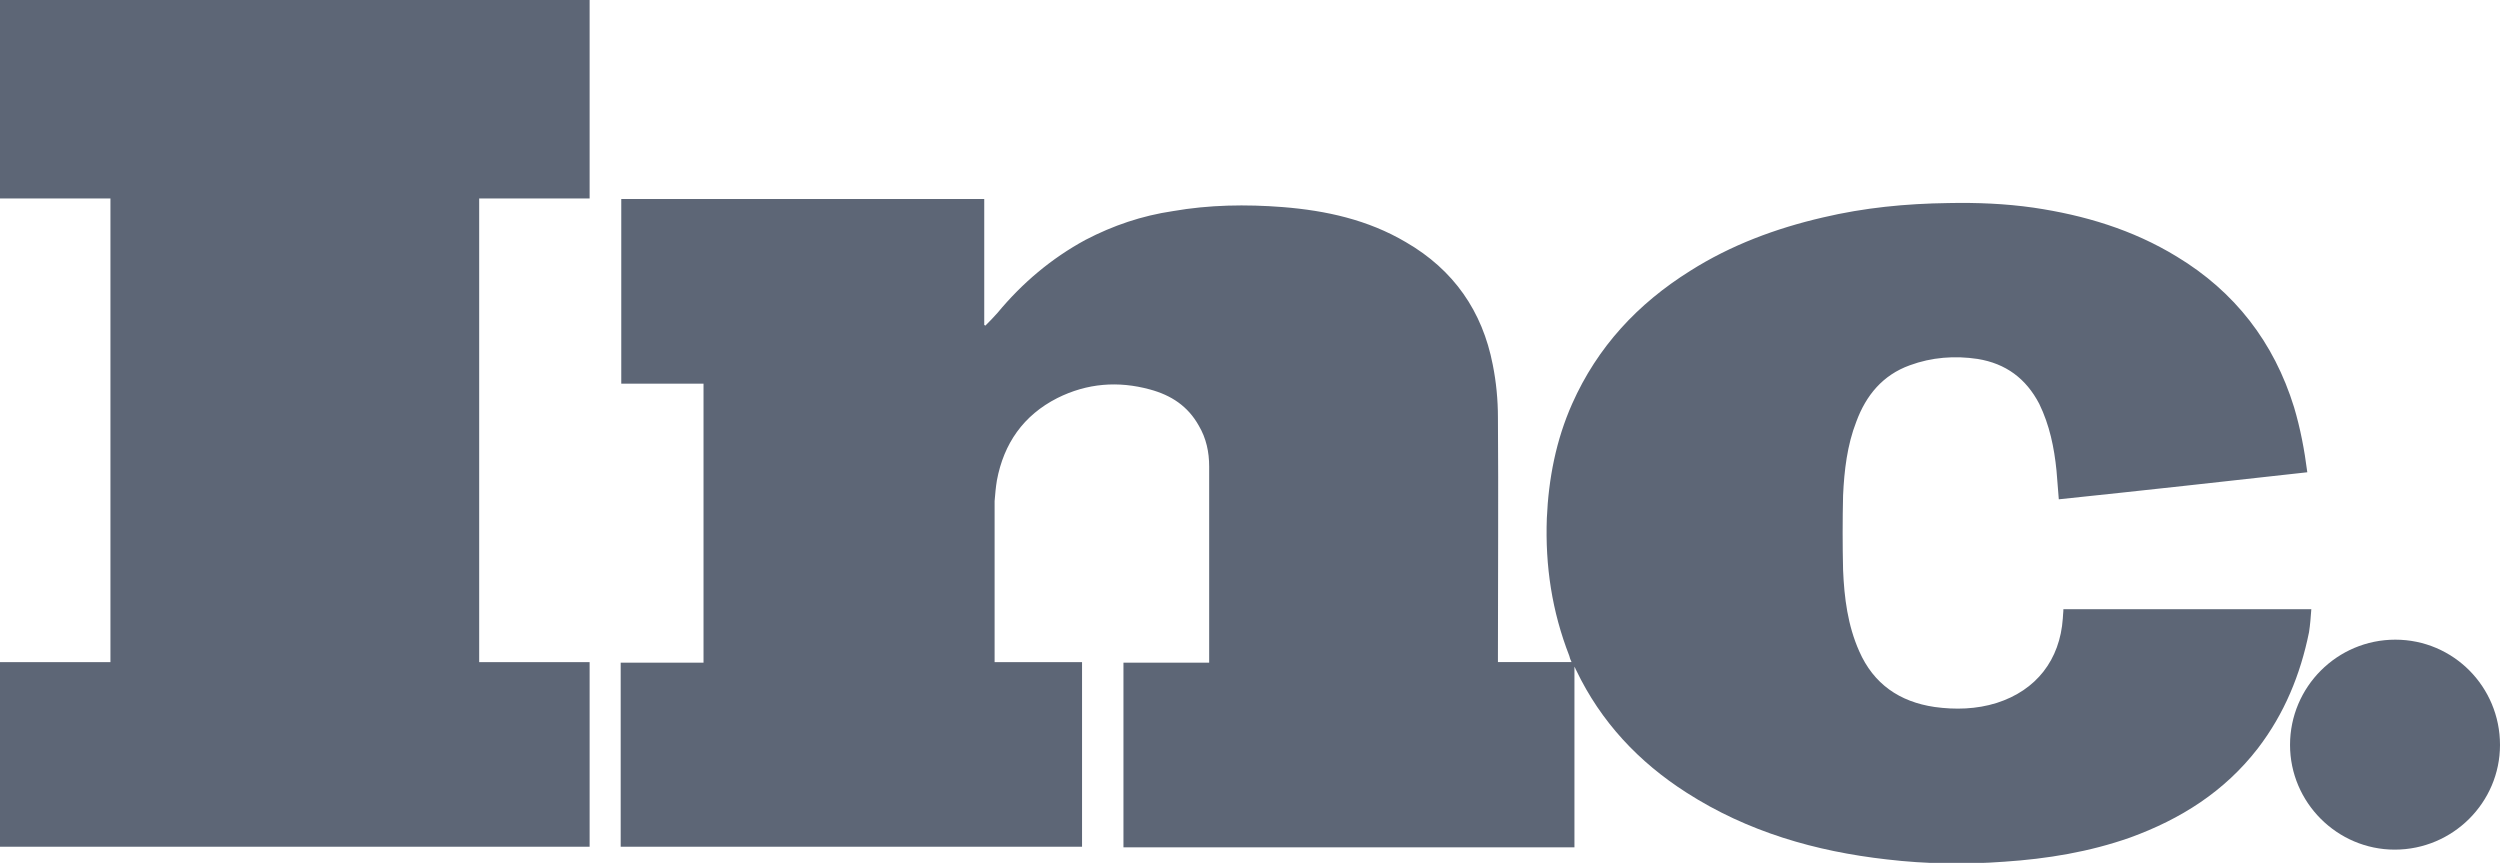 <?xml version="1.0" encoding="utf-8"?>
<!-- Generator: Adobe Illustrator 25.3.1, SVG Export Plug-In . SVG Version: 6.00 Build 0)  -->
<svg version="1.1" id="Layer_1" xmlns="http://www.w3.org/2000/svg" xmlns:xlink="http://www.w3.org/1999/xlink" x="0px" y="0px"
	 viewBox="0 0 434.6 150" style="enable-background:new 0 0 434.6 150;" xml:space="preserve">
<style type="text/css">
	.st0{fill:#5D6676;}
</style>
<g>
	<path class="st0" d="M107.9,147.2c0-10.7,0-21.3,0-32c4.8,0,9.5,0,14.4,0c0-16.2,0-32.3,0-48.5c-4.8,0-9.5,0-14.3,0
		c0-10.7,0-21.4,0-32.1c21,0,42,0,63.1,0c0,7.3,0,14.6,0,21.9c0.1,0,0.1,0.1,0.2,0.1c0.7-0.7,1.4-1.4,2.1-2.2
		c4.3-5.2,9.4-9.5,15.3-12.7c4.8-2.5,9.8-4.2,15.2-5c6.3-1.1,12.7-1.2,19.1-0.7c7.5,0.6,14.8,2.2,21.4,6.1
		c8.3,4.8,13.3,12,15.1,21.3c0.6,3,0.9,6.1,0.9,9.2c0.1,13.8,0,27.5,0,41.3c0,0.4,0,0.8,0,1.2c4.3,0,8.5,0,12.8,0
		c-0.2-0.4-0.3-0.7-0.4-1.1c-3-7.7-4.2-15.6-3.9-23.9c0.3-6.9,1.6-13.6,4.4-19.9c4.4-9.9,11.4-17.4,20.5-23.1
		c7.1-4.5,14.9-7.4,23.1-9.3c7.2-1.7,14.4-2.4,21.8-2.5c5-0.1,9.9,0.1,14.8,0.8c8.8,1.3,17.2,3.8,24.9,8.5
		c10.1,6.1,16.9,14.9,20.4,26.2c1.1,3.7,1.8,7.4,2.3,11.3c-14.4,1.6-28.8,3.2-43.2,4.7c-0.1-1.7-0.3-3.4-0.4-5
		c-0.4-4-1.2-7.9-3-11.6c-2.3-4.4-5.8-7-10.7-7.8c-4-0.6-8-0.3-11.8,1.1c-4.7,1.7-7.6,5.2-9.3,9.8c-1.6,4.1-2.1,8.5-2.3,12.8
		c-0.1,4.3-0.1,8.7,0,13c0.2,4.8,0.8,9.6,2.8,14.1c2.5,5.7,7,8.8,13.1,9.7c3.6,0.5,7.3,0.4,10.8-0.7c6.9-2.2,11-7.5,11.5-14.7
		c0-0.5,0.1-1,0.1-1.6c14.3,0,28.6,0,43.1,0c-0.1,1.4-0.2,2.7-0.4,4c-1.5,7.4-4.3,14.2-8.9,20.2c-5.8,7.5-13.4,12.3-22.2,15.5
		c-7.1,2.5-14.4,3.7-21.9,4.2c-6.8,0.5-13.6,0.4-20.4-0.4c-12.4-1.4-24.2-4.8-34.8-11.6c-8.3-5.3-14.9-12.3-19.2-21.3
		c-0.1-0.1-0.1-0.3-0.3-0.6c0,10.6,0,21,0,31.4c-26.2,0-52.2,0-78.4,0c0-10.7,0-21.3,0-32.1c4.9,0,9.9,0,14.9,0c0-0.4,0-0.7,0-0.9
		c0-11.1,0-22.1,0-33.2c0-2.5-0.5-4.9-1.8-7.1c-1.9-3.4-4.8-5.3-8.5-6.3c-5.5-1.5-10.9-1.1-16.1,1.5c-5.9,3-9.3,7.9-10.5,14.3
		c-0.2,1.2-0.3,2.4-0.4,3.6c0,9.1,0,18.2,0,27.3c0,0.2,0,0.4,0,0.7c5.1,0,10.1,0,15.2,0c0,10.7,0,21.4,0,32.1
		C161.3,147.2,134.6,147.2,107.9,147.2z"/>
	<path class="st0" d="M102.5,34.5c-6.4,0-12.8,0-19.2,0c0,26.9,0,53.7,0,80.6c6.4,0,12.7,0,19.2,0c0,10.7,0,21.4,0,32.1
		c-34.1,0-68.3,0-102.5,0c0-10.6,0-21.3,0-32.1c6.4,0,12.8,0,19.2,0c0-26.9,0-53.7,0-80.6c-6.4,0-12.8,0-19.2,0C0,23,0,11.5,0,0
		c34.1,0,68.3,0,102.5,0C102.5,11.4,102.5,22.9,102.5,34.5z"/>
	<path class="st0" d="M398.1,129.5c0-10.1,8.2-18.3,18.3-18.3c10.1,0,18.2,8.2,18.2,18.3c0,10-8.2,18.2-18.3,18.2
		C406.3,147.7,398.1,139.5,398.1,129.5z"/>
</g>
</svg>
